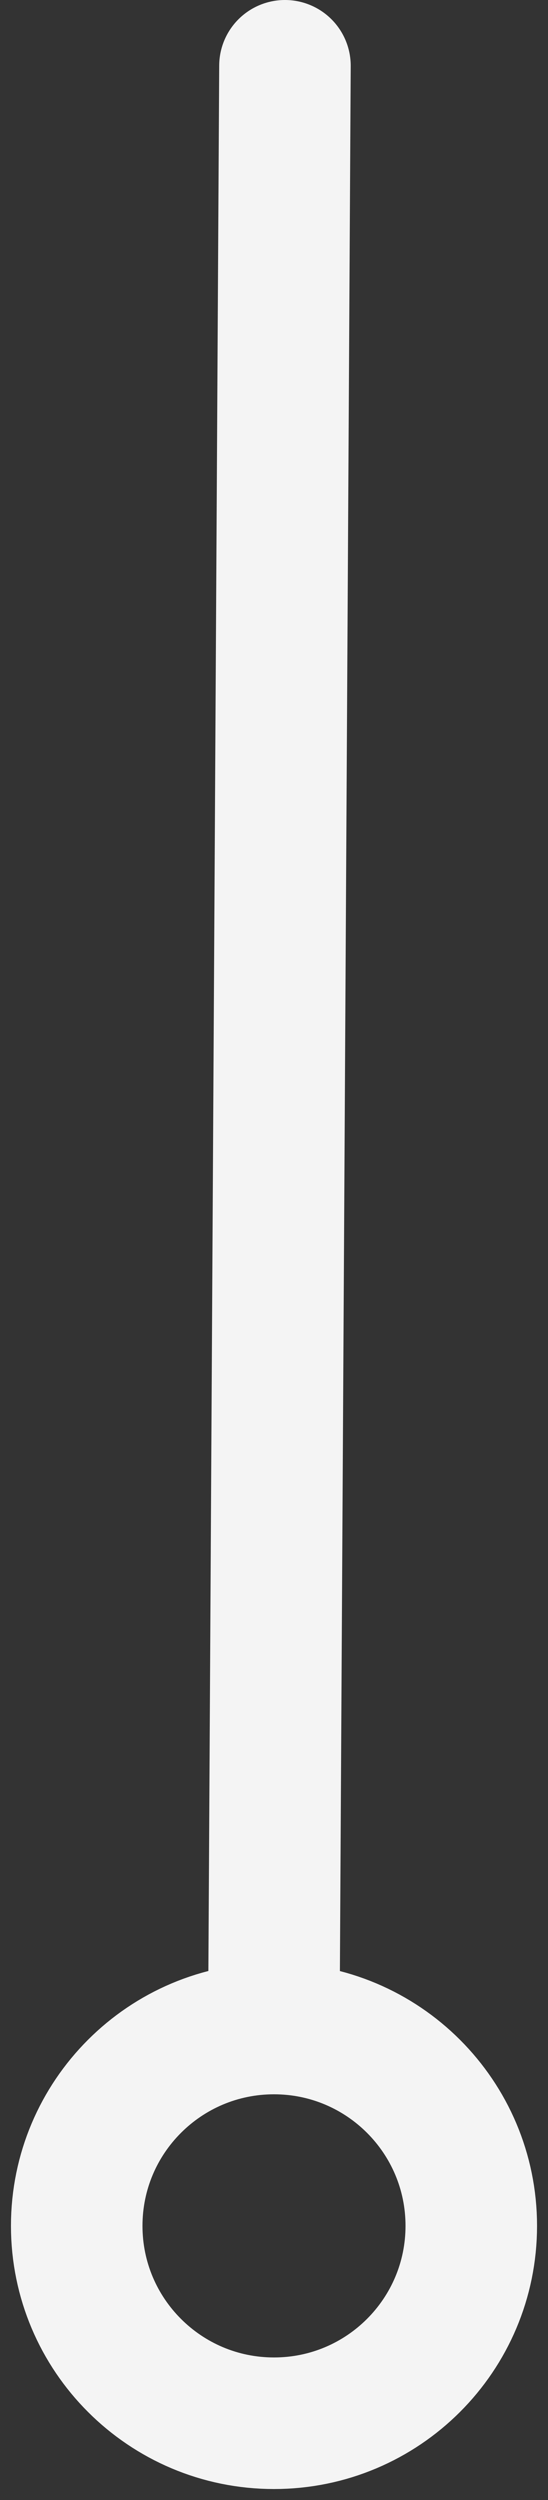 <?xml version="1.0" encoding="UTF-8"?>
<svg width="25px" height="114px" viewBox="0 0 25 114" version="1.1" xmlns="http://www.w3.org/2000/svg" xmlns:xlink="http://www.w3.org/1999/xlink">
    <rect x="0" y="0" width="25" height="114" fill="#333333" stroke="none"/>
    <title>Group</title>
    <g id="Symbols" stroke="none" stroke-width="1" fill="none" fill-rule="evenodd" stroke-linecap="round" stroke-linejoin="round">
        <g id="CTA" transform="translate(-708, 3)" stroke="#F4F4F4" stroke-width="6">
            <g id="Group-5" transform="translate(720.5, 52.5) rotate(90) translate(-720.5, -52.5) translate(668, 46)">
                <g id="Group" transform="translate(0, 0.5)">
                    <line x1="5.55111512e-17" y1="5.5" x2="88" y2="6" id="Stroke-1"></line>
                    <path d="M98.5,-3 C100.986,-3 103.235,-1.993 104.864,-0.364 C106.493,1.265 107.5,3.515 107.5,6 C107.5,8.486 106.493,10.736 104.864,12.364 C103.236,13.993 100.986,15 98.5,15 C96.014,15 93.764,13.993 92.136,12.364 C90.507,10.736 89.5,8.486 89.5,6 C89.5,3.515 90.507,1.265 92.136,-0.364 C93.765,-1.993 96.014,-3 98.5,-3 Z" id="Stroke-3"></path>
                </g>
            </g>
        </g>
    </g>
</svg>